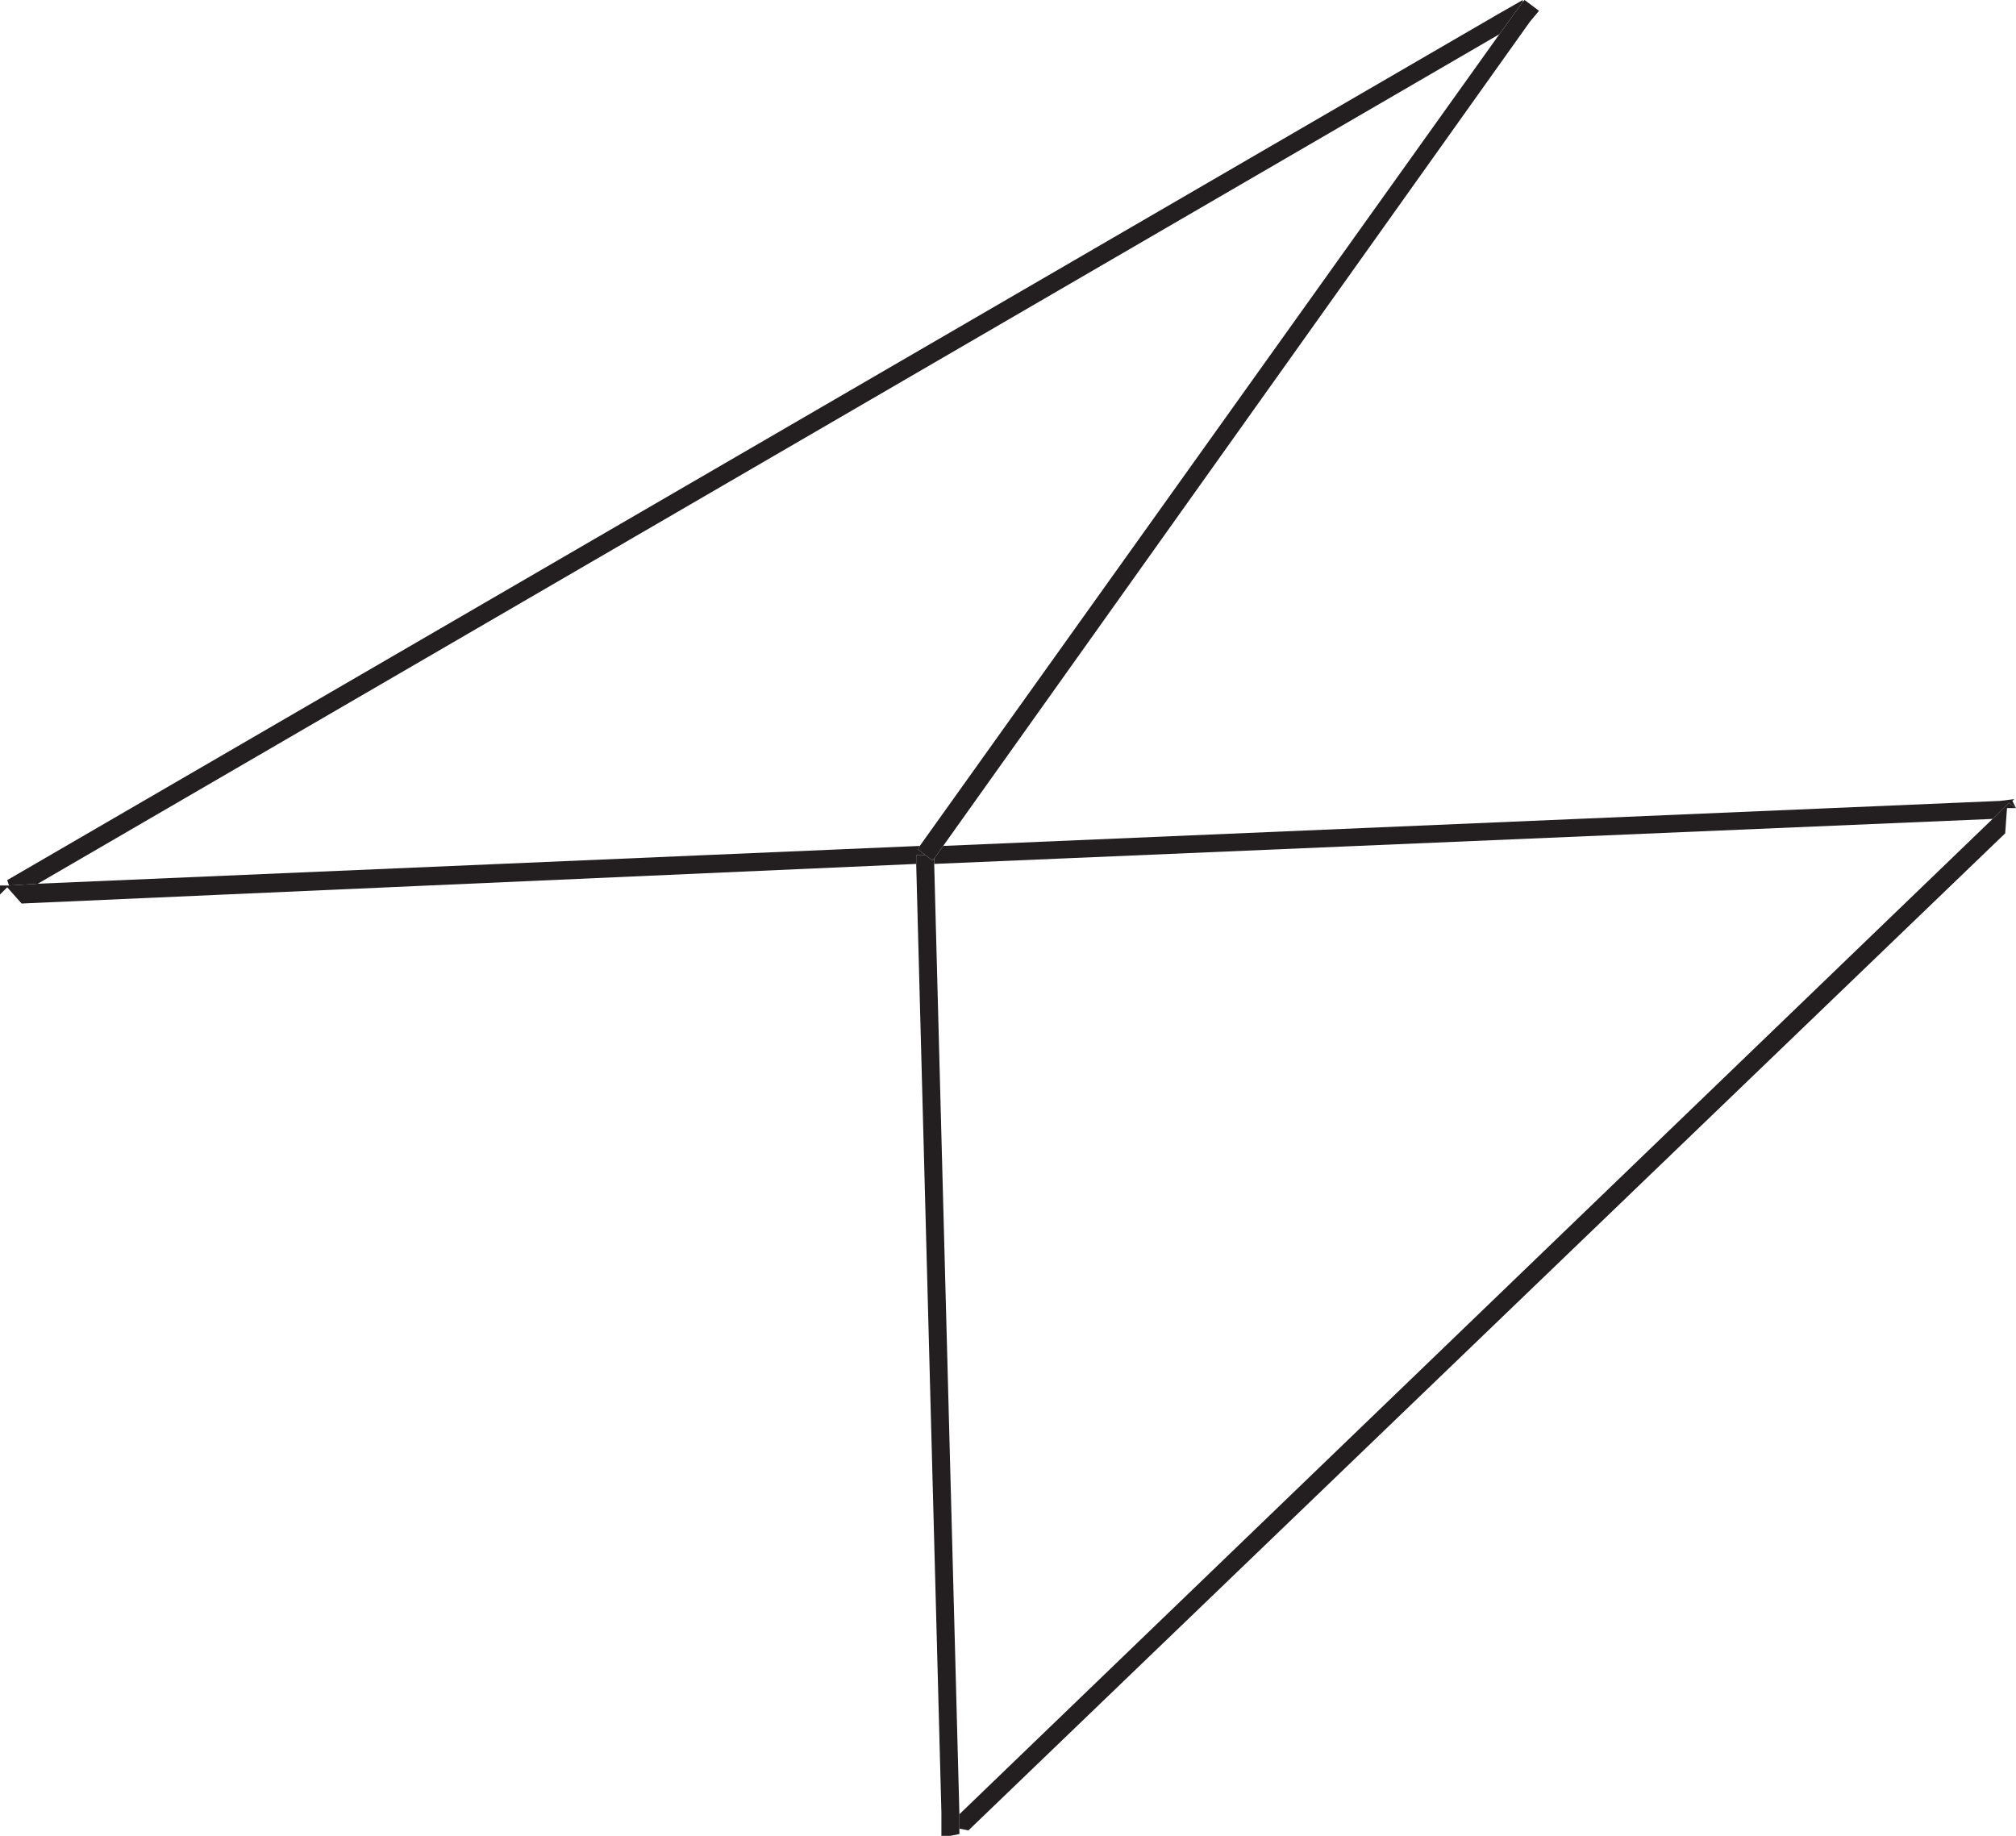 <?xml version="1.0" encoding="utf-8"?>
<!-- Generator: Adobe Illustrator 18.1.1, SVG Export Plug-In . SVG Version: 6.00 Build 0)  -->
<svg version="1.1" id="Layer_1" xmlns="http://www.w3.org/2000/svg" xmlns:xlink="http://www.w3.org/1999/xlink" x="0px" y="0px"
	 width="112px" height="102px" viewBox="0 0 112 102" enable-background="new 0 0 112 102" xml:space="preserve">
<g>
	<polygon fill="#231F20" points="83.3,1.9 2.1,49.1 0.5,49.2 0.4,48.9 83.2,0.8 84.6,0 84.6,0.1 	"/>
	<polygon fill="#231F20" points="0.4,49.3 0,49.7 0,49.2 0.1,49.2 0.5,49.2 2.1,49.1 51.1,47 51,47.2 51.4,47.5 50.9,47.5 50.9,48 
		1.2,50.2 	"/>
	<polygon fill="#231F20" points="110.7,45.5 51.9,48 51.9,47.7 52.4,47 111.1,44.5 111.9,44.4 111.8,44.5 112,44.9 111.6,44.6 	"/>
	<polygon fill="#231F20" points="110.7,45.5 111.6,44.6 112,44.9 112,44.9 111.5,44.9 111.4,46.3 53.8,101.7 53.3,101.6 53.3,100.8 
			"/>
	<polygon fill="#231F20" points="52.8,102 52.3,102 52.3,101.6 52.3,100.7 50.9,48 50.9,47.5 51.4,47.5 51.8,47.8 51.9,47.7 
		51.9,48 53.3,100.8 53.3,101.6 53.3,101.9 53.3,101.9 	"/>
	<polygon fill="#231F20" points="85,1.2 52.4,47 51.9,47.7 51.8,47.8 51.4,47.5 51,47.2 51.1,47 83.3,1.9 84.6,0.1 84.7,0 85.1,0.3 
		85.5,0.6 	"/>
</g>
</svg>
